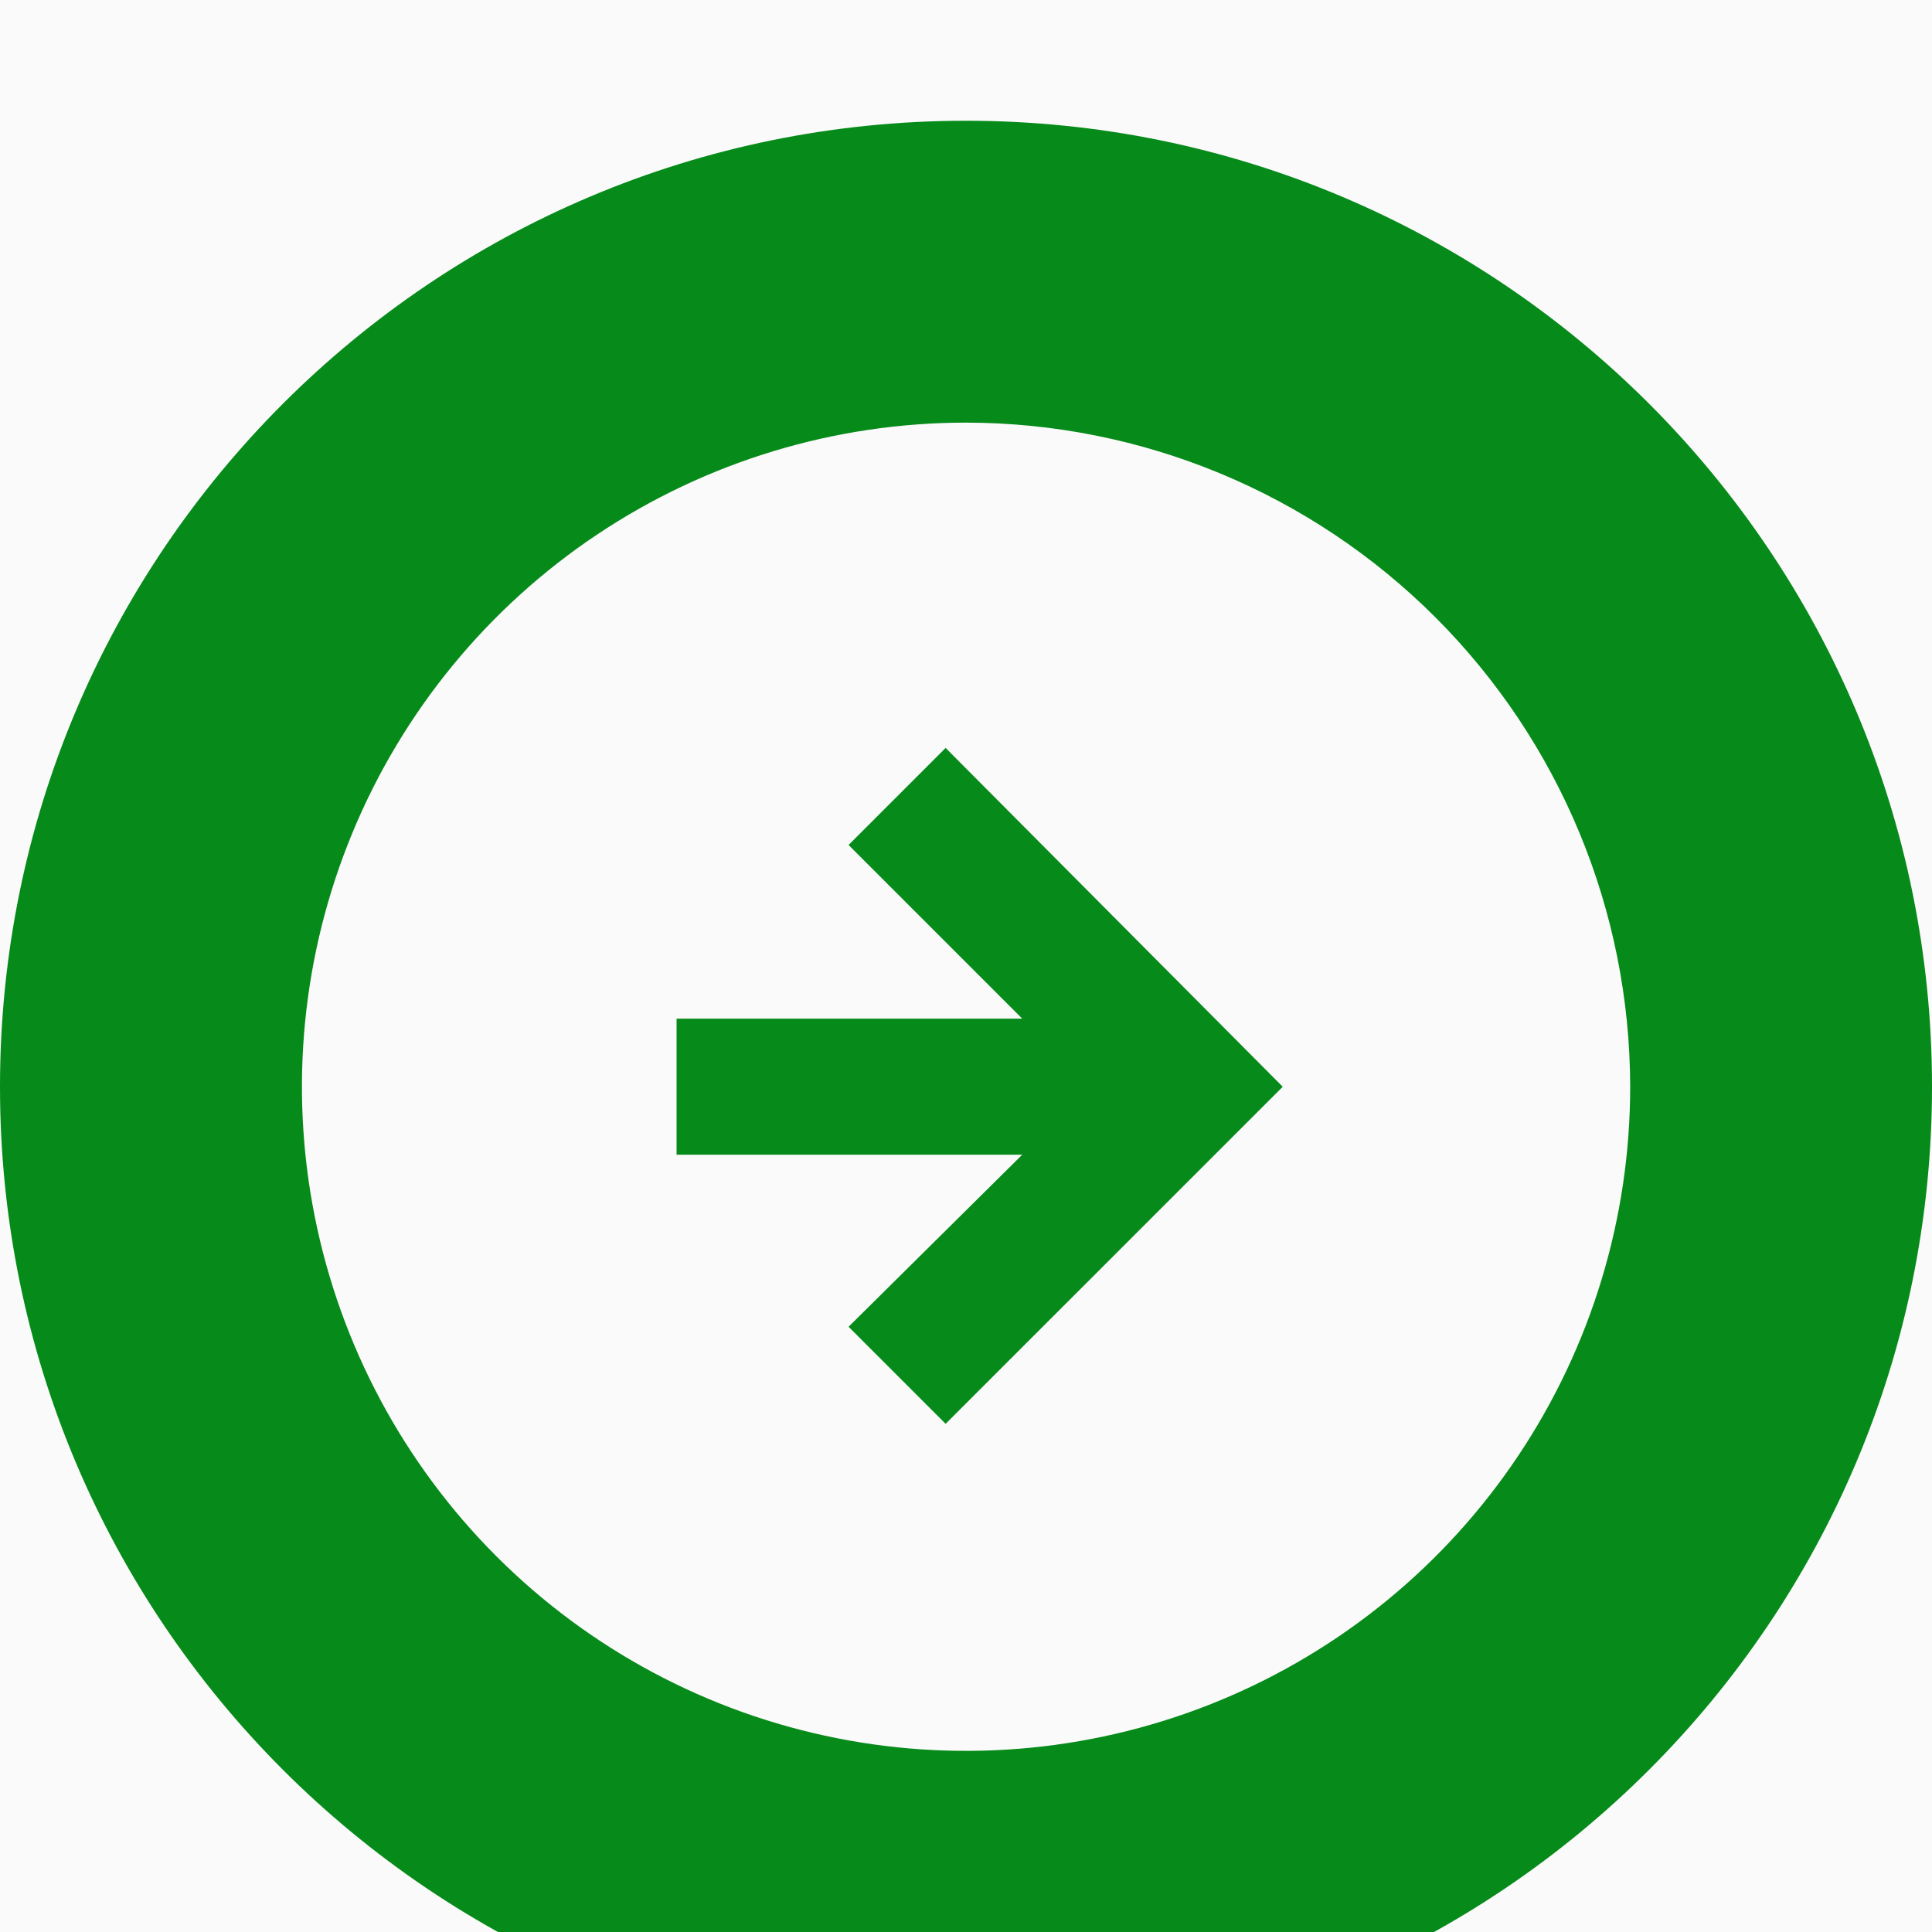 <svg width="64" height="64" viewBox="0 0 64 64" fill="none" xmlns="http://www.w3.org/2000/svg">
<rect width="64" height="64" fill="#F5F5F5"/>
<g clip-path="url(#clip0_0_1)">
<g filter="url(#filter0_d_0_1)">
<path d="M385 -1652H-1537V631H385V-1652Z" fill="#FAFAFA"/>
<path d="M32 64C49.673 64 64 49.673 64 32C64 14.327 49.673 0 32 0C14.327 0 0 14.327 0 32C0 49.673 14.327 64 32 64Z" fill="#068A1A"/>
<path d="M32.002 10C27.651 10 23.397 11.29 19.779 13.708C16.162 16.125 13.342 19.561 11.677 23.581C10.011 27.601 9.576 32.024 10.425 36.292C11.274 40.56 13.369 44.48 16.446 47.556C19.522 50.633 23.442 52.728 27.71 53.577C31.978 54.426 36.401 53.99 40.421 52.325C44.441 50.66 47.877 47.84 50.294 44.222C52.712 40.605 54.002 36.351 54.002 32C53.995 26.167 51.675 20.576 47.551 16.451C43.426 12.327 37.835 10.007 32.002 10ZM31.325 43.166L28.11 39.951L33.863 34.251H22.413V29.744H33.863L28.11 23.991L31.325 20.776L42.492 32L31.325 43.166Z" fill="#FAFAFA"/>
</g>
</g>
<defs>
<filter id="filter0_d_0_1" x="-1541" y="-1652" width="2045.39" height="2292" filterUnits="userSpaceOnUse" color-interpolation-filters="sRGB">
<feFlood flood-opacity="0" result="BackgroundImageFix"/>
<feColorMatrix in="SourceAlpha" type="matrix" values="0 0 0 0 0 0 0 0 0 0 0 0 0 0 0 0 0 0 127 0" result="hardAlpha"/>
<feOffset dy="4"/>
<feGaussianBlur stdDeviation="2"/>
<feComposite in2="hardAlpha" operator="out"/>
<feColorMatrix type="matrix" values="0 0 0 0 0 0 0 0 0 0 0 0 0 0 0 0 0 0 0.25 0"/>
<feBlend mode="normal" in2="BackgroundImageFix" result="effect1_dropShadow_0_1"/>
<feBlend mode="normal" in="SourceGraphic" in2="effect1_dropShadow_0_1" result="shape"/>
</filter>
<clipPath id="clip0_0_1">
<rect width="10094" height="4842" fill="white" transform="translate(-1537 -1652)"/>
</clipPath>
</defs>
</svg>
